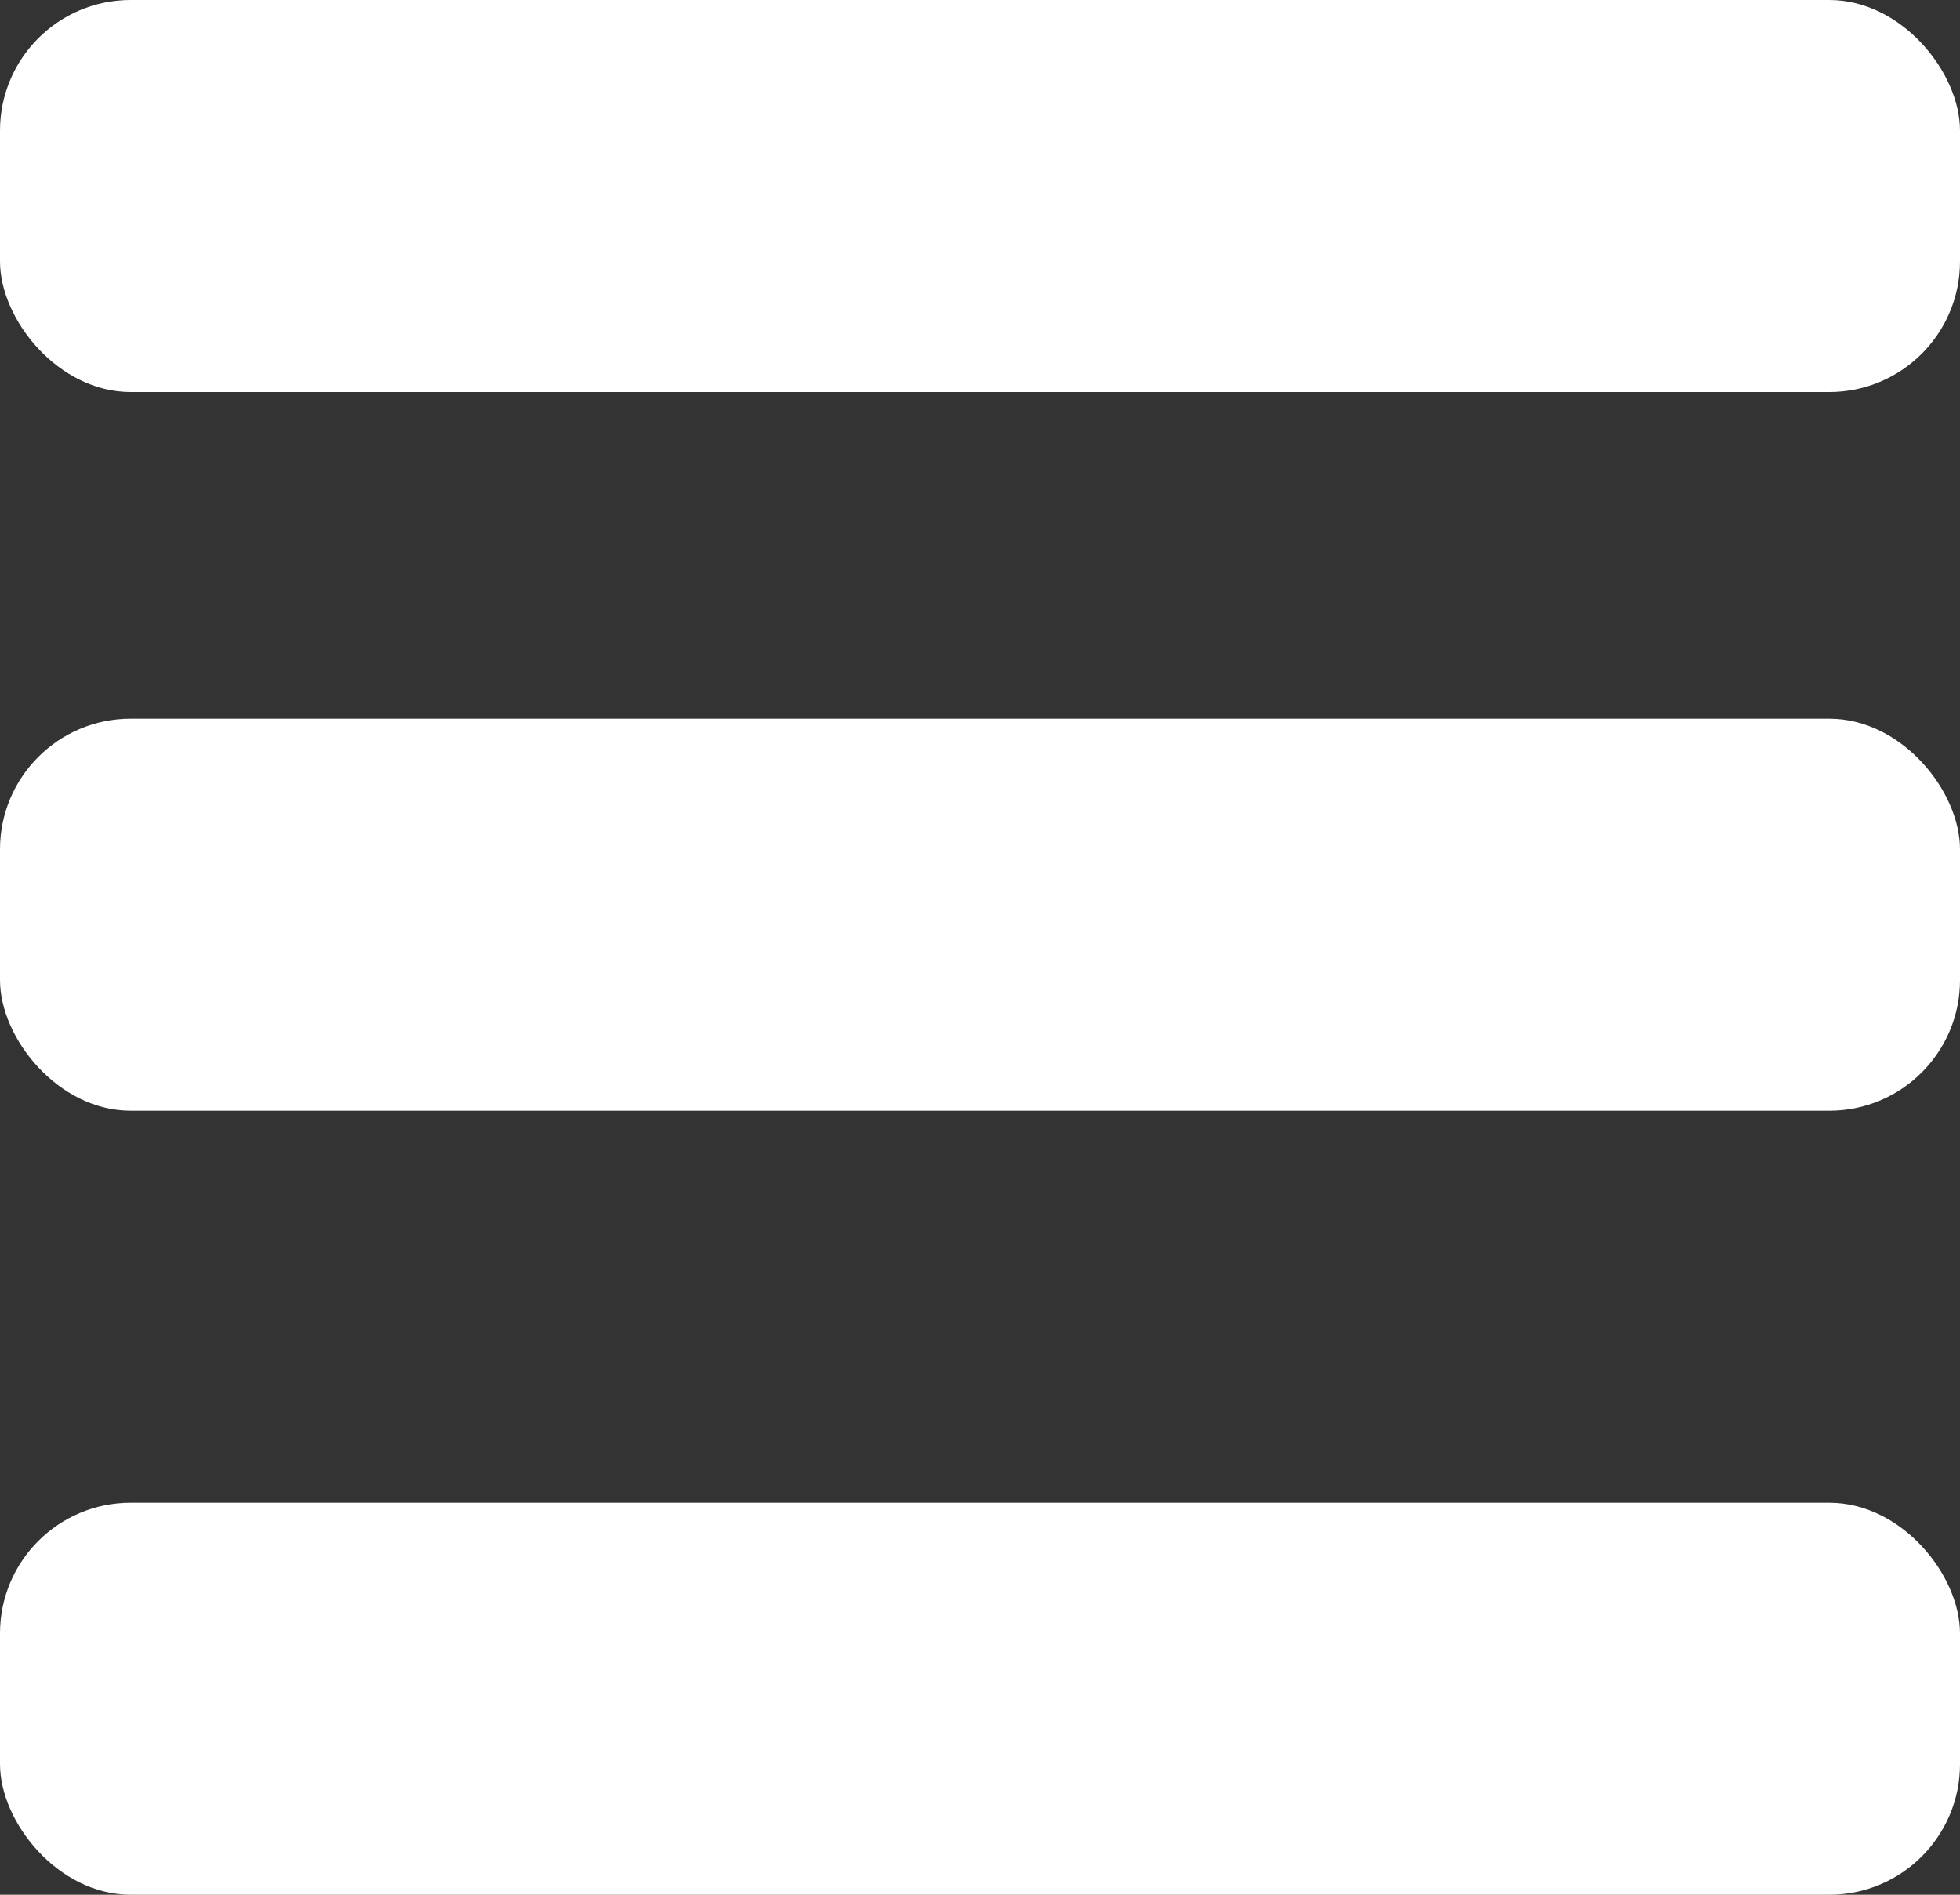 <svg xmlns="http://www.w3.org/2000/svg" width="30" height="29" viewBox="0 0 30 29">
  <rect x="0" y="0" width="30" height="29" fill="#333333" stroke="none"/>
  <g fill="#fff" fill-rule="evenodd">
    <rect width="30" height="6" rx="2"/>
    <rect width="30" height="6" y="11" rx="2"/>
    <rect width="30" height="6" y="23" rx="2"/>
  </g>
</svg>

